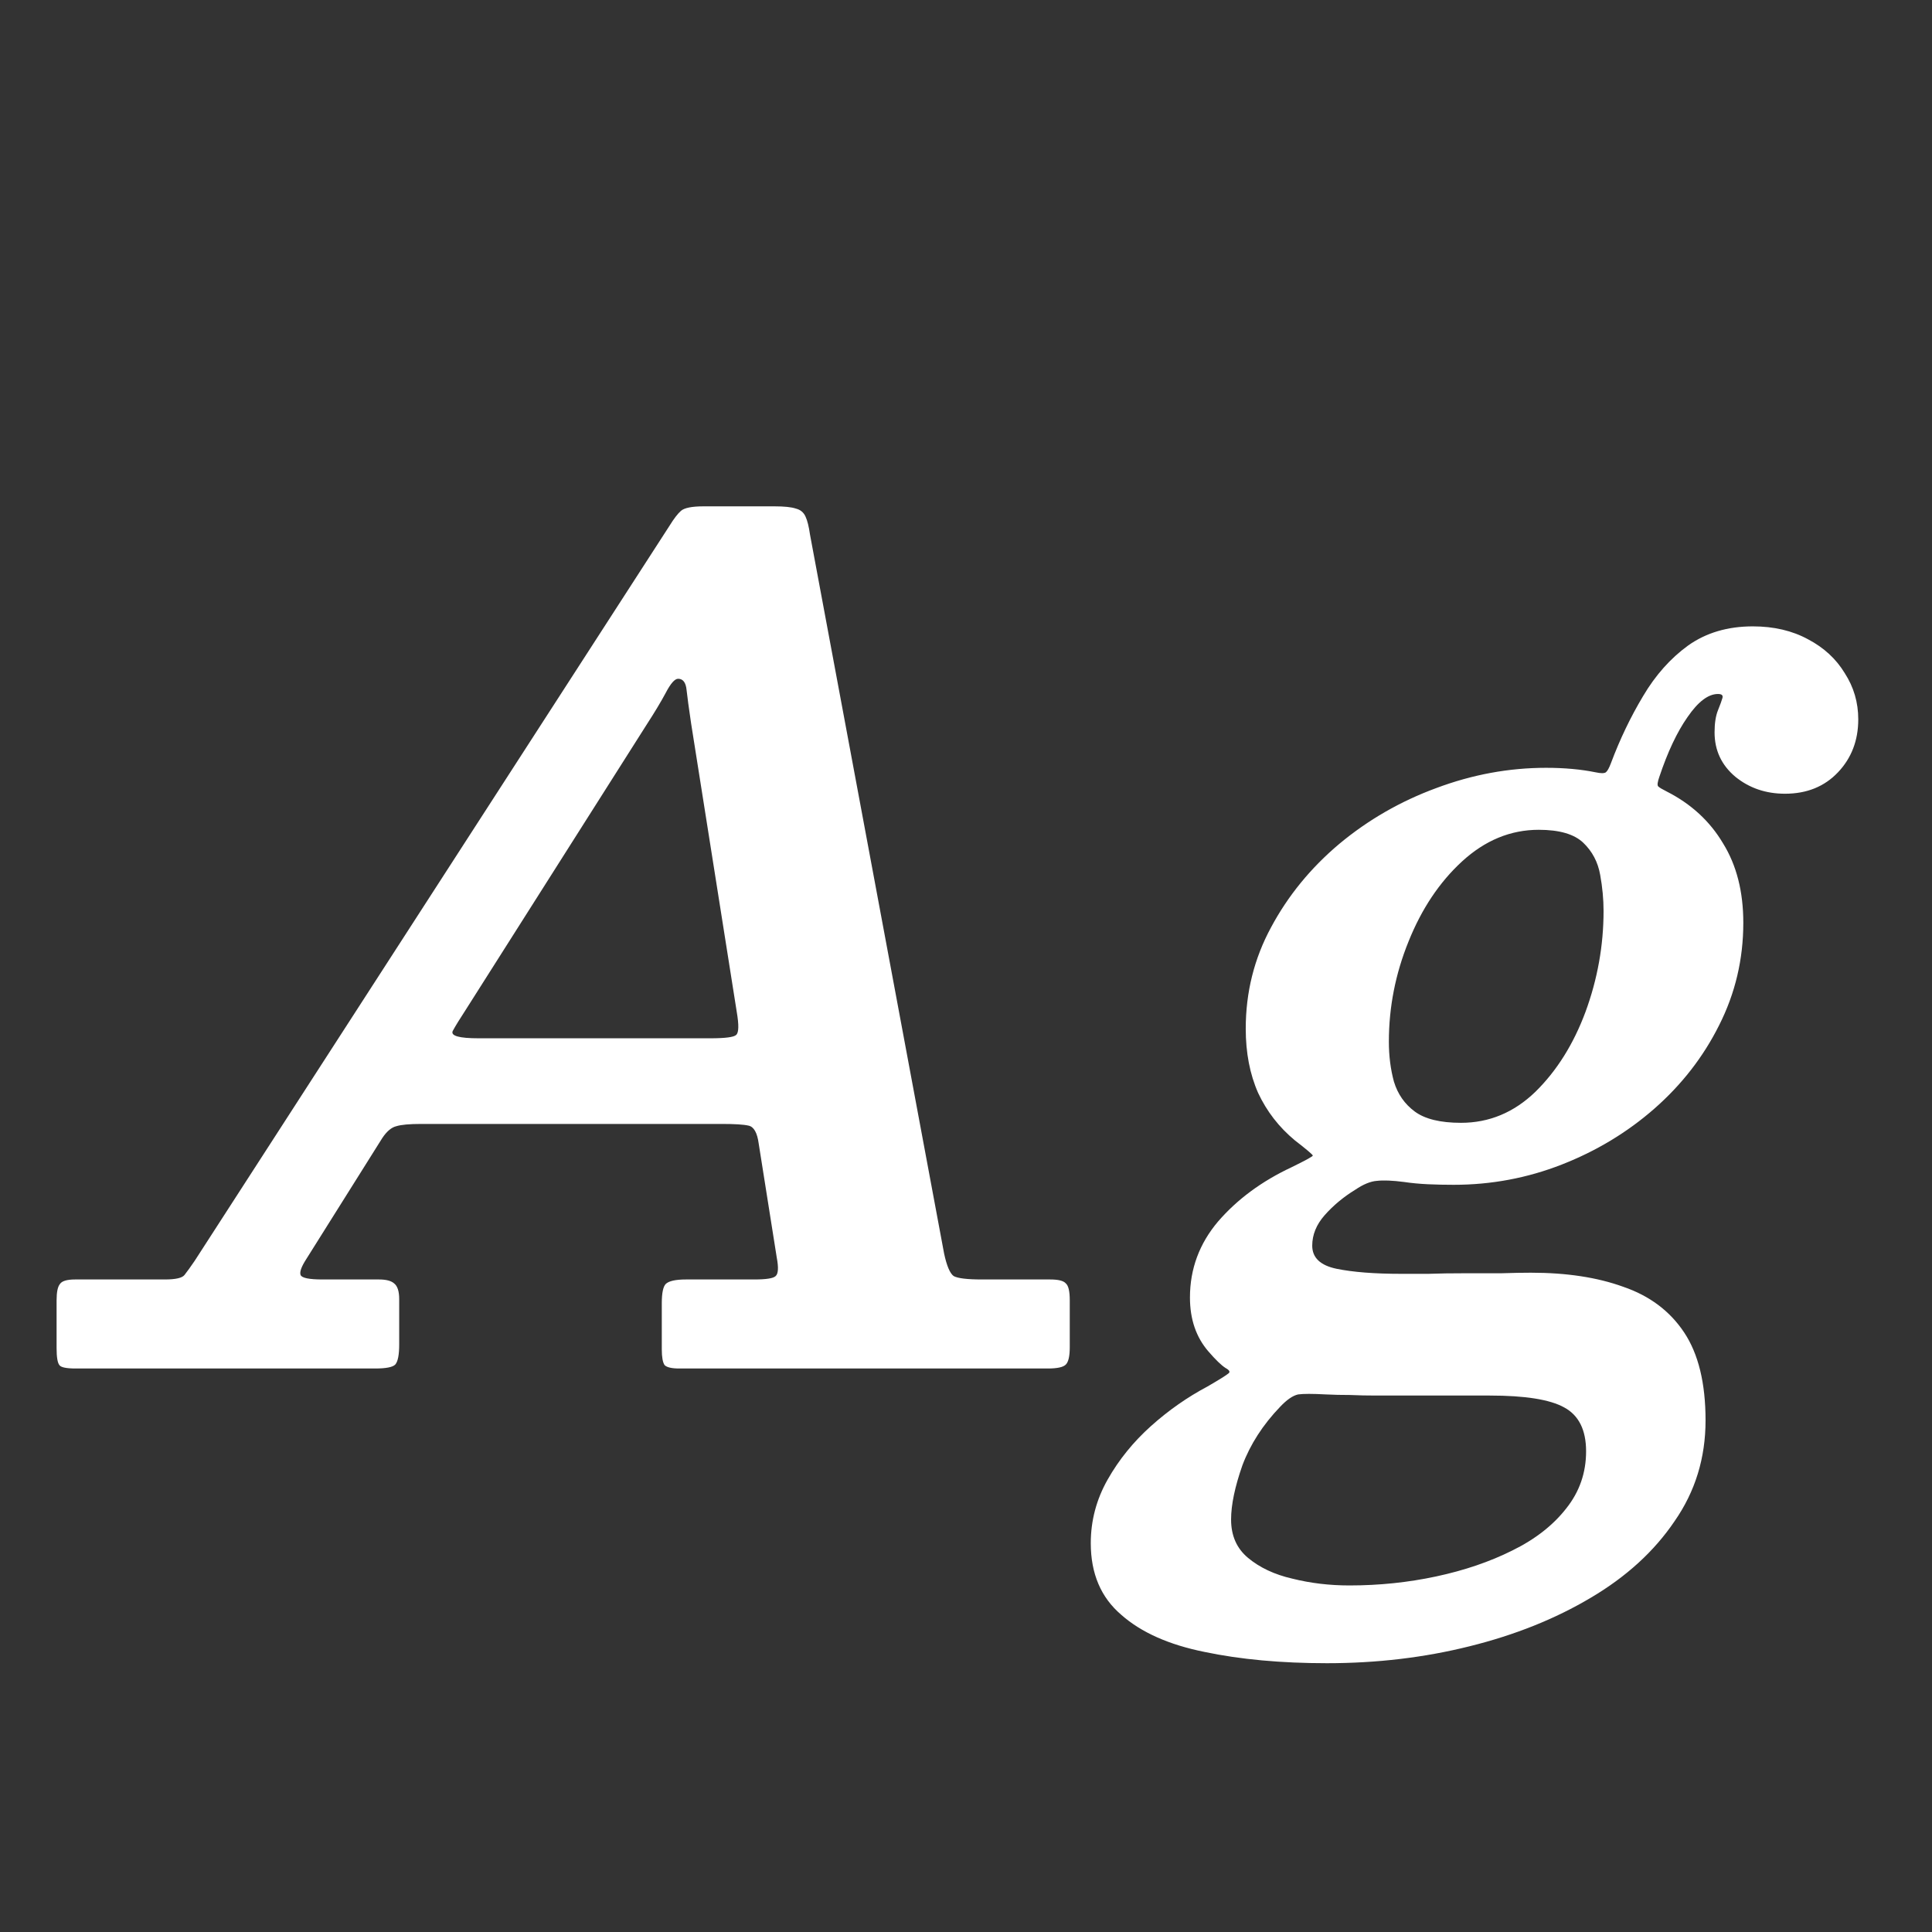 <svg width="24" height="24" viewBox="0 0 24 24" fill="none" xmlns="http://www.w3.org/2000/svg">
<rect x="0" y="0" width="24" height="24" fill="#333333" stroke="none"/>
<path d="M8.039 8.992C8.133 8.847 8.21 8.719 8.27 8.607C8.331 8.49 8.382 8.432 8.424 8.432C8.485 8.432 8.52 8.479 8.529 8.572C8.539 8.661 8.557 8.798 8.585 8.985L9.152 12.569C9.18 12.732 9.178 12.828 9.145 12.856C9.117 12.884 9.01 12.898 8.823 12.898H5.946C5.704 12.898 5.596 12.868 5.624 12.807C5.657 12.746 5.713 12.655 5.792 12.534L8.039 8.992ZM0.703 16.748C0.703 16.86 0.715 16.93 0.738 16.958C0.757 16.986 0.825 17 0.941 17H4.658C4.794 17 4.878 16.984 4.91 16.951C4.943 16.914 4.959 16.83 4.959 16.699V16.139C4.959 16.041 4.938 15.976 4.896 15.943C4.859 15.91 4.796 15.894 4.707 15.894H4.007C3.839 15.894 3.748 15.875 3.734 15.838C3.72 15.801 3.744 15.735 3.804 15.642L4.749 14.137C4.805 14.053 4.864 14.004 4.924 13.99C4.985 13.971 5.088 13.962 5.232 13.962H8.97C9.129 13.962 9.239 13.969 9.299 13.983C9.365 13.997 9.407 14.072 9.425 14.207L9.649 15.621C9.673 15.747 9.668 15.824 9.635 15.852C9.607 15.88 9.519 15.894 9.369 15.894H8.522C8.392 15.894 8.308 15.913 8.27 15.95C8.238 15.983 8.221 16.062 8.221 16.188V16.762C8.221 16.86 8.233 16.925 8.256 16.958C8.284 16.986 8.345 17 8.438 17H13.016C13.133 17 13.208 16.984 13.24 16.951C13.273 16.918 13.289 16.846 13.289 16.734V16.153C13.289 16.041 13.273 15.971 13.24 15.943C13.212 15.91 13.147 15.894 13.044 15.894H12.197C12.015 15.894 11.899 15.88 11.847 15.852C11.801 15.819 11.761 15.726 11.728 15.572L10.062 6.64C10.048 6.542 10.03 6.467 10.006 6.416C9.983 6.365 9.943 6.332 9.887 6.318C9.831 6.299 9.743 6.29 9.621 6.29H8.739C8.595 6.29 8.501 6.309 8.459 6.346C8.417 6.383 8.371 6.444 8.319 6.528L2.418 15.663C2.367 15.738 2.325 15.796 2.292 15.838C2.264 15.875 2.183 15.894 2.047 15.894H0.934C0.832 15.894 0.769 15.913 0.745 15.95C0.717 15.983 0.703 16.05 0.703 16.153V16.748ZM13.55 19.17C13.55 19.548 13.676 19.844 13.928 20.059C14.175 20.278 14.521 20.432 14.964 20.521C15.407 20.614 15.914 20.661 16.483 20.661C17.104 20.661 17.694 20.591 18.254 20.451C18.819 20.311 19.32 20.11 19.759 19.849C20.202 19.588 20.55 19.27 20.802 18.897C21.059 18.528 21.187 18.111 21.187 17.644C21.187 17.182 21.098 16.818 20.921 16.552C20.744 16.286 20.492 16.097 20.165 15.985C19.843 15.868 19.46 15.81 19.017 15.81C18.919 15.81 18.795 15.812 18.646 15.817C18.501 15.817 18.35 15.817 18.191 15.817C18.032 15.817 17.883 15.819 17.743 15.824C17.608 15.824 17.496 15.824 17.407 15.824C17.076 15.824 16.807 15.803 16.602 15.761C16.401 15.719 16.301 15.623 16.301 15.474C16.301 15.339 16.352 15.213 16.455 15.096C16.562 14.975 16.688 14.87 16.833 14.781C16.936 14.711 17.027 14.674 17.106 14.669C17.185 14.66 17.297 14.664 17.442 14.683C17.535 14.697 17.633 14.706 17.736 14.711C17.843 14.716 17.951 14.718 18.058 14.718C18.525 14.718 18.973 14.634 19.402 14.466C19.831 14.298 20.214 14.067 20.55 13.773C20.891 13.474 21.159 13.129 21.355 12.737C21.556 12.34 21.656 11.916 21.656 11.463C21.656 11.076 21.572 10.747 21.404 10.476C21.241 10.201 21.007 9.986 20.704 9.832C20.648 9.804 20.613 9.783 20.599 9.769C20.585 9.755 20.59 9.715 20.613 9.65C20.716 9.342 20.832 9.095 20.963 8.908C21.094 8.717 21.22 8.621 21.341 8.621C21.388 8.621 21.406 8.637 21.397 8.67C21.388 8.703 21.369 8.754 21.341 8.824C21.313 8.894 21.299 8.985 21.299 9.097C21.299 9.321 21.385 9.505 21.558 9.65C21.731 9.79 21.936 9.86 22.174 9.86C22.445 9.86 22.664 9.771 22.832 9.594C23 9.417 23.084 9.197 23.084 8.936C23.084 8.726 23.028 8.535 22.916 8.362C22.809 8.185 22.657 8.045 22.461 7.942C22.265 7.835 22.036 7.781 21.775 7.781C21.462 7.781 21.194 7.86 20.97 8.019C20.751 8.178 20.564 8.388 20.41 8.649C20.256 8.906 20.123 9.183 20.011 9.482C19.988 9.543 19.967 9.58 19.948 9.594C19.929 9.608 19.887 9.608 19.822 9.594C19.64 9.557 19.435 9.538 19.206 9.538C18.744 9.538 18.289 9.622 17.841 9.79C17.398 9.953 16.996 10.184 16.637 10.483C16.282 10.782 16 11.127 15.79 11.519C15.58 11.906 15.475 12.326 15.475 12.779C15.475 13.078 15.526 13.344 15.629 13.577C15.736 13.806 15.888 14.002 16.084 14.165C16.229 14.277 16.303 14.34 16.308 14.354C16.313 14.363 16.224 14.412 16.042 14.501C15.673 14.674 15.37 14.898 15.132 15.173C14.899 15.448 14.782 15.763 14.782 16.118C14.782 16.389 14.859 16.613 15.013 16.79C15.102 16.893 15.172 16.96 15.223 16.993C15.274 17.021 15.286 17.044 15.258 17.063C15.23 17.086 15.144 17.14 14.999 17.224C14.752 17.355 14.518 17.518 14.299 17.714C14.08 17.91 13.9 18.132 13.76 18.379C13.62 18.626 13.55 18.89 13.55 19.17ZM15.902 17.476C15.986 17.387 16.061 17.336 16.126 17.322C16.191 17.313 16.306 17.313 16.469 17.322C16.567 17.327 16.667 17.329 16.77 17.329C16.877 17.334 16.985 17.336 17.092 17.336C17.195 17.336 17.339 17.336 17.526 17.336C17.713 17.336 17.897 17.336 18.079 17.336C18.266 17.336 18.408 17.336 18.506 17.336C18.945 17.336 19.253 17.385 19.43 17.483C19.612 17.581 19.703 17.763 19.703 18.029C19.703 18.295 19.621 18.531 19.458 18.736C19.295 18.946 19.071 19.121 18.786 19.261C18.506 19.401 18.191 19.508 17.841 19.583C17.491 19.658 17.132 19.695 16.763 19.695C16.516 19.695 16.28 19.667 16.056 19.611C15.832 19.56 15.648 19.473 15.503 19.352C15.363 19.235 15.293 19.077 15.293 18.876C15.293 18.694 15.34 18.47 15.433 18.204C15.531 17.943 15.687 17.7 15.902 17.476ZM17.253 12.94C17.253 12.511 17.335 12.095 17.498 11.694C17.661 11.288 17.883 10.957 18.163 10.7C18.448 10.439 18.765 10.308 19.115 10.308C19.372 10.308 19.556 10.362 19.668 10.469C19.78 10.576 19.85 10.709 19.878 10.868C19.906 11.022 19.92 11.171 19.92 11.316C19.92 11.745 19.845 12.163 19.696 12.569C19.547 12.97 19.339 13.302 19.073 13.563C18.807 13.82 18.499 13.948 18.149 13.948C17.892 13.948 17.701 13.901 17.575 13.808C17.449 13.715 17.363 13.591 17.316 13.437C17.274 13.283 17.253 13.117 17.253 12.94Z" fill="white"/>
</svg>
